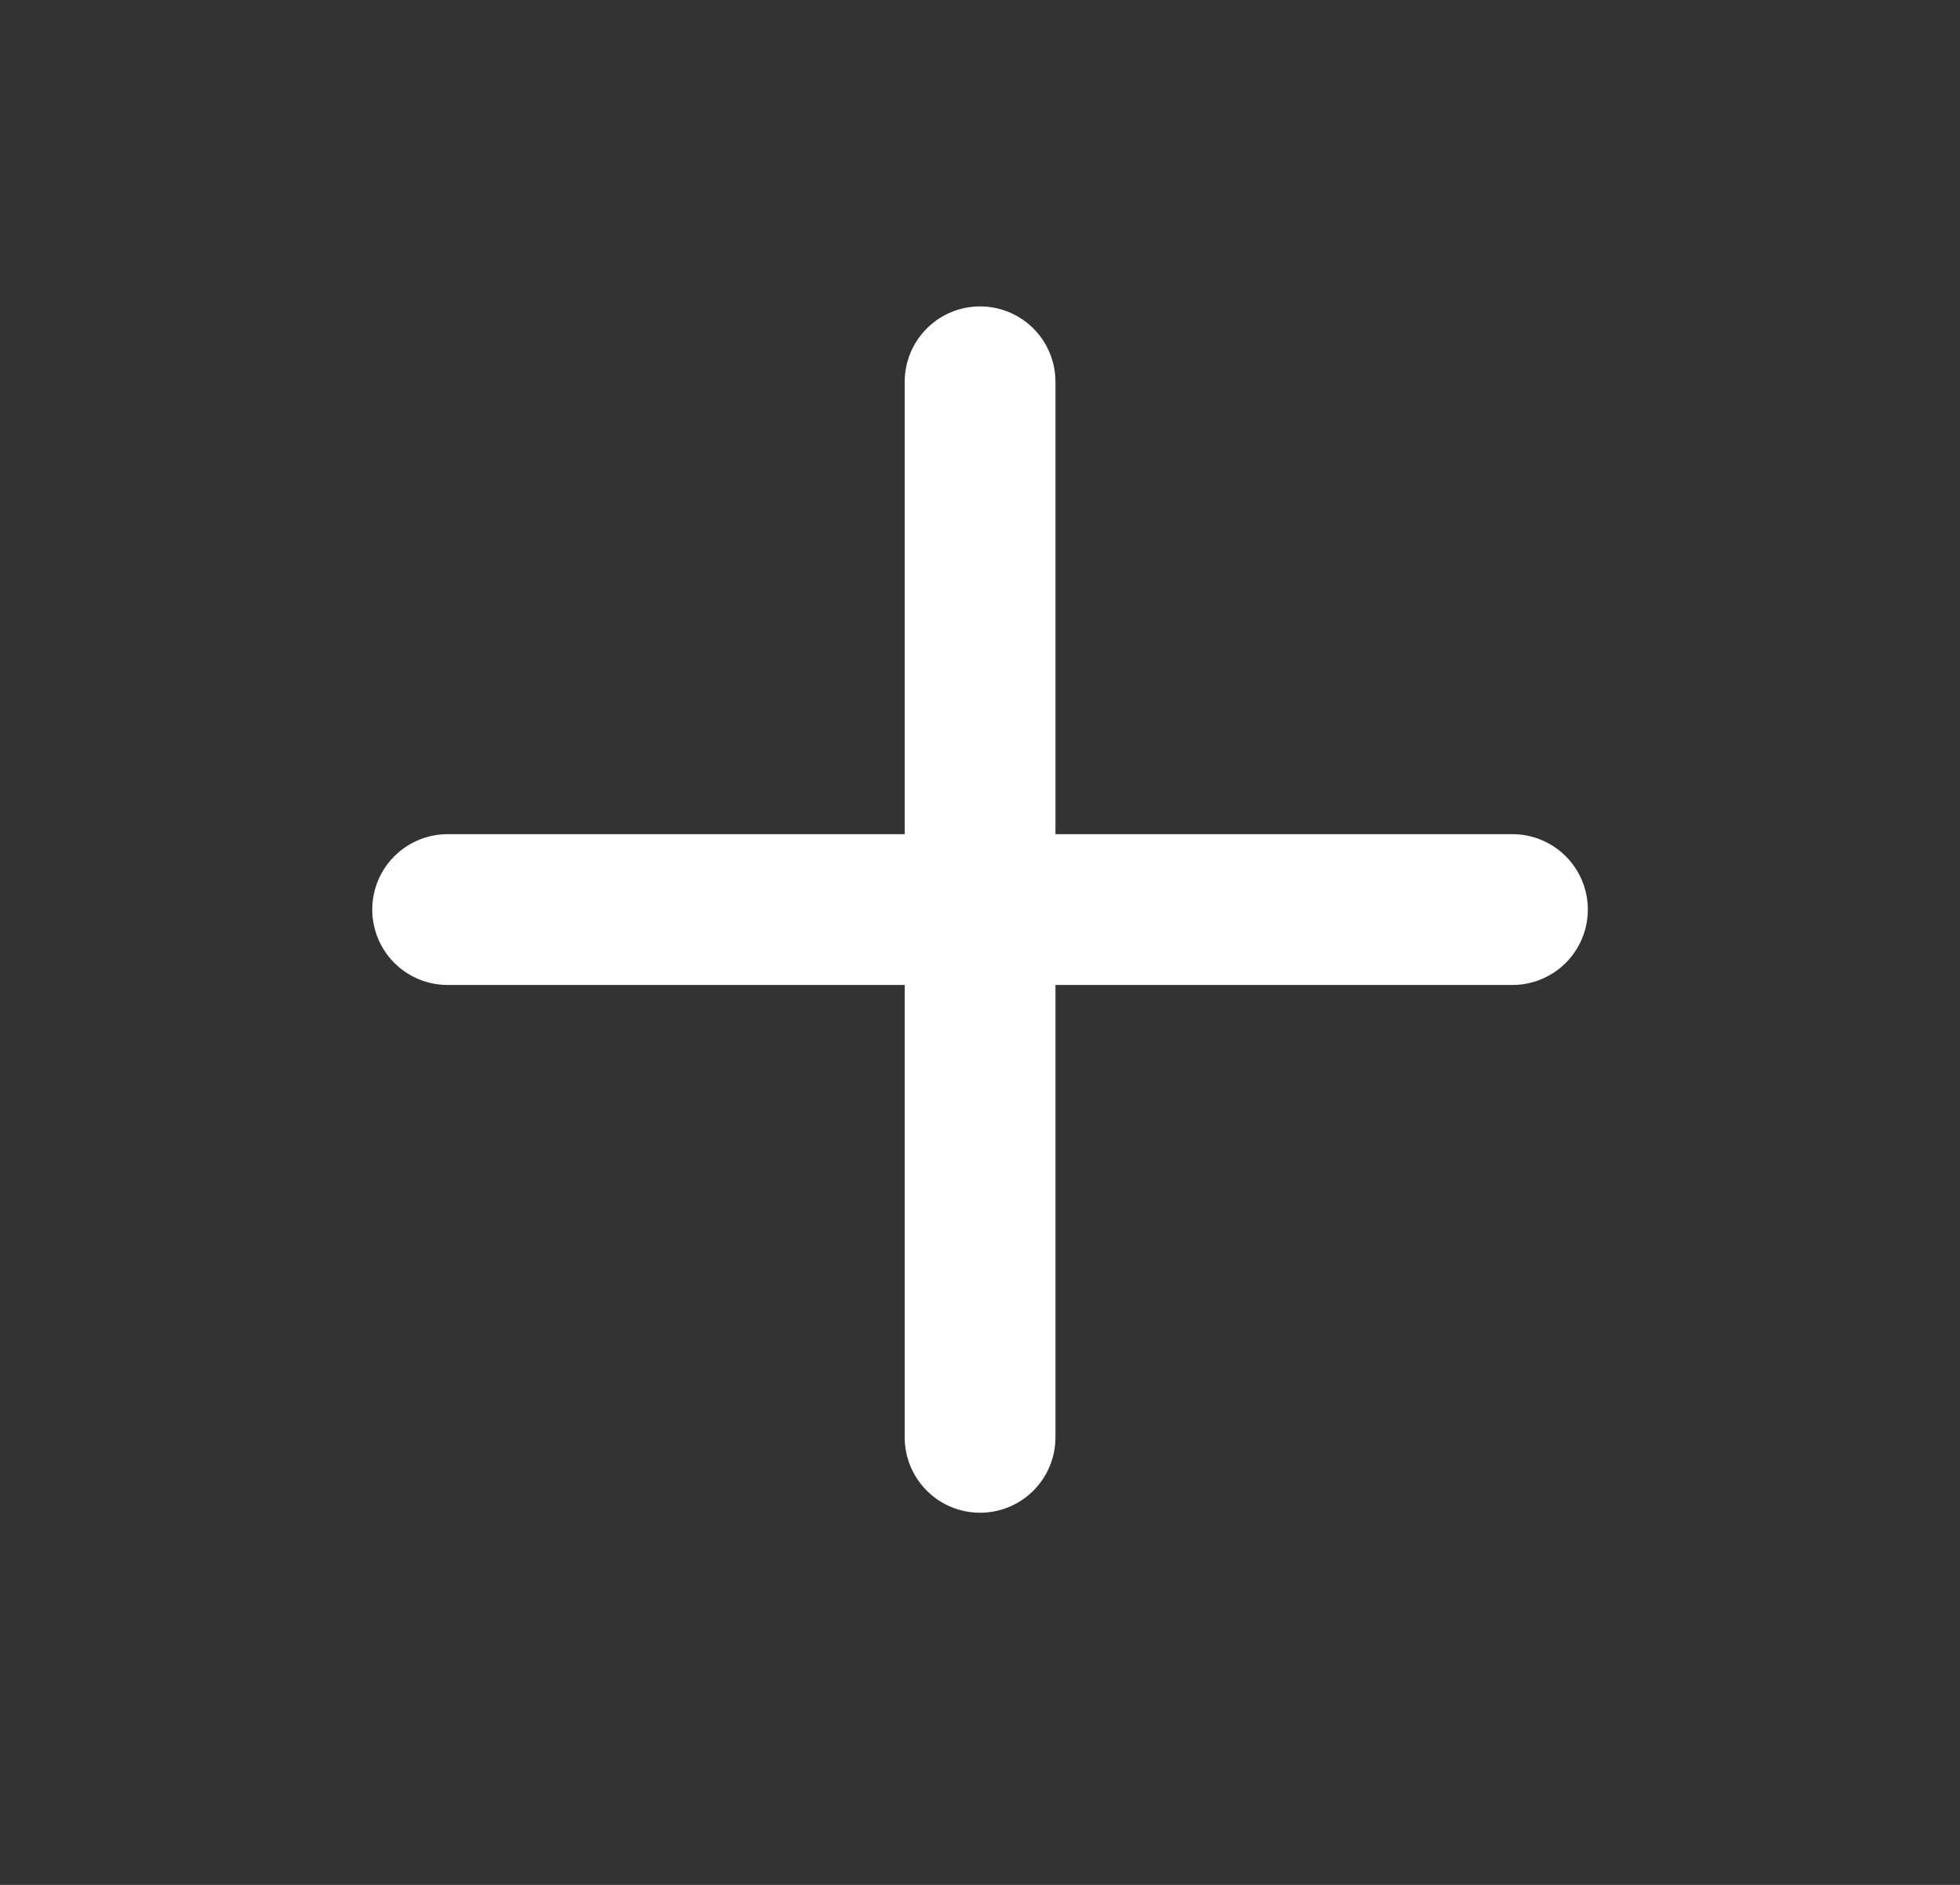 <svg width="26" height="25" viewBox="0 0 26 25" fill="none" xmlns="http://www.w3.org/2000/svg">
<rect x="0" y="0" width="26" height="25" fill="#333333" stroke="none"/>
<path d="M13.001 5.064V19.064" stroke="white" stroke-width="2" stroke-linecap="round" stroke-linejoin="round"/>
<path d="M5.938 12.064H20.063" stroke="white" stroke-width="2" stroke-linecap="round" stroke-linejoin="round"/>
</svg>
